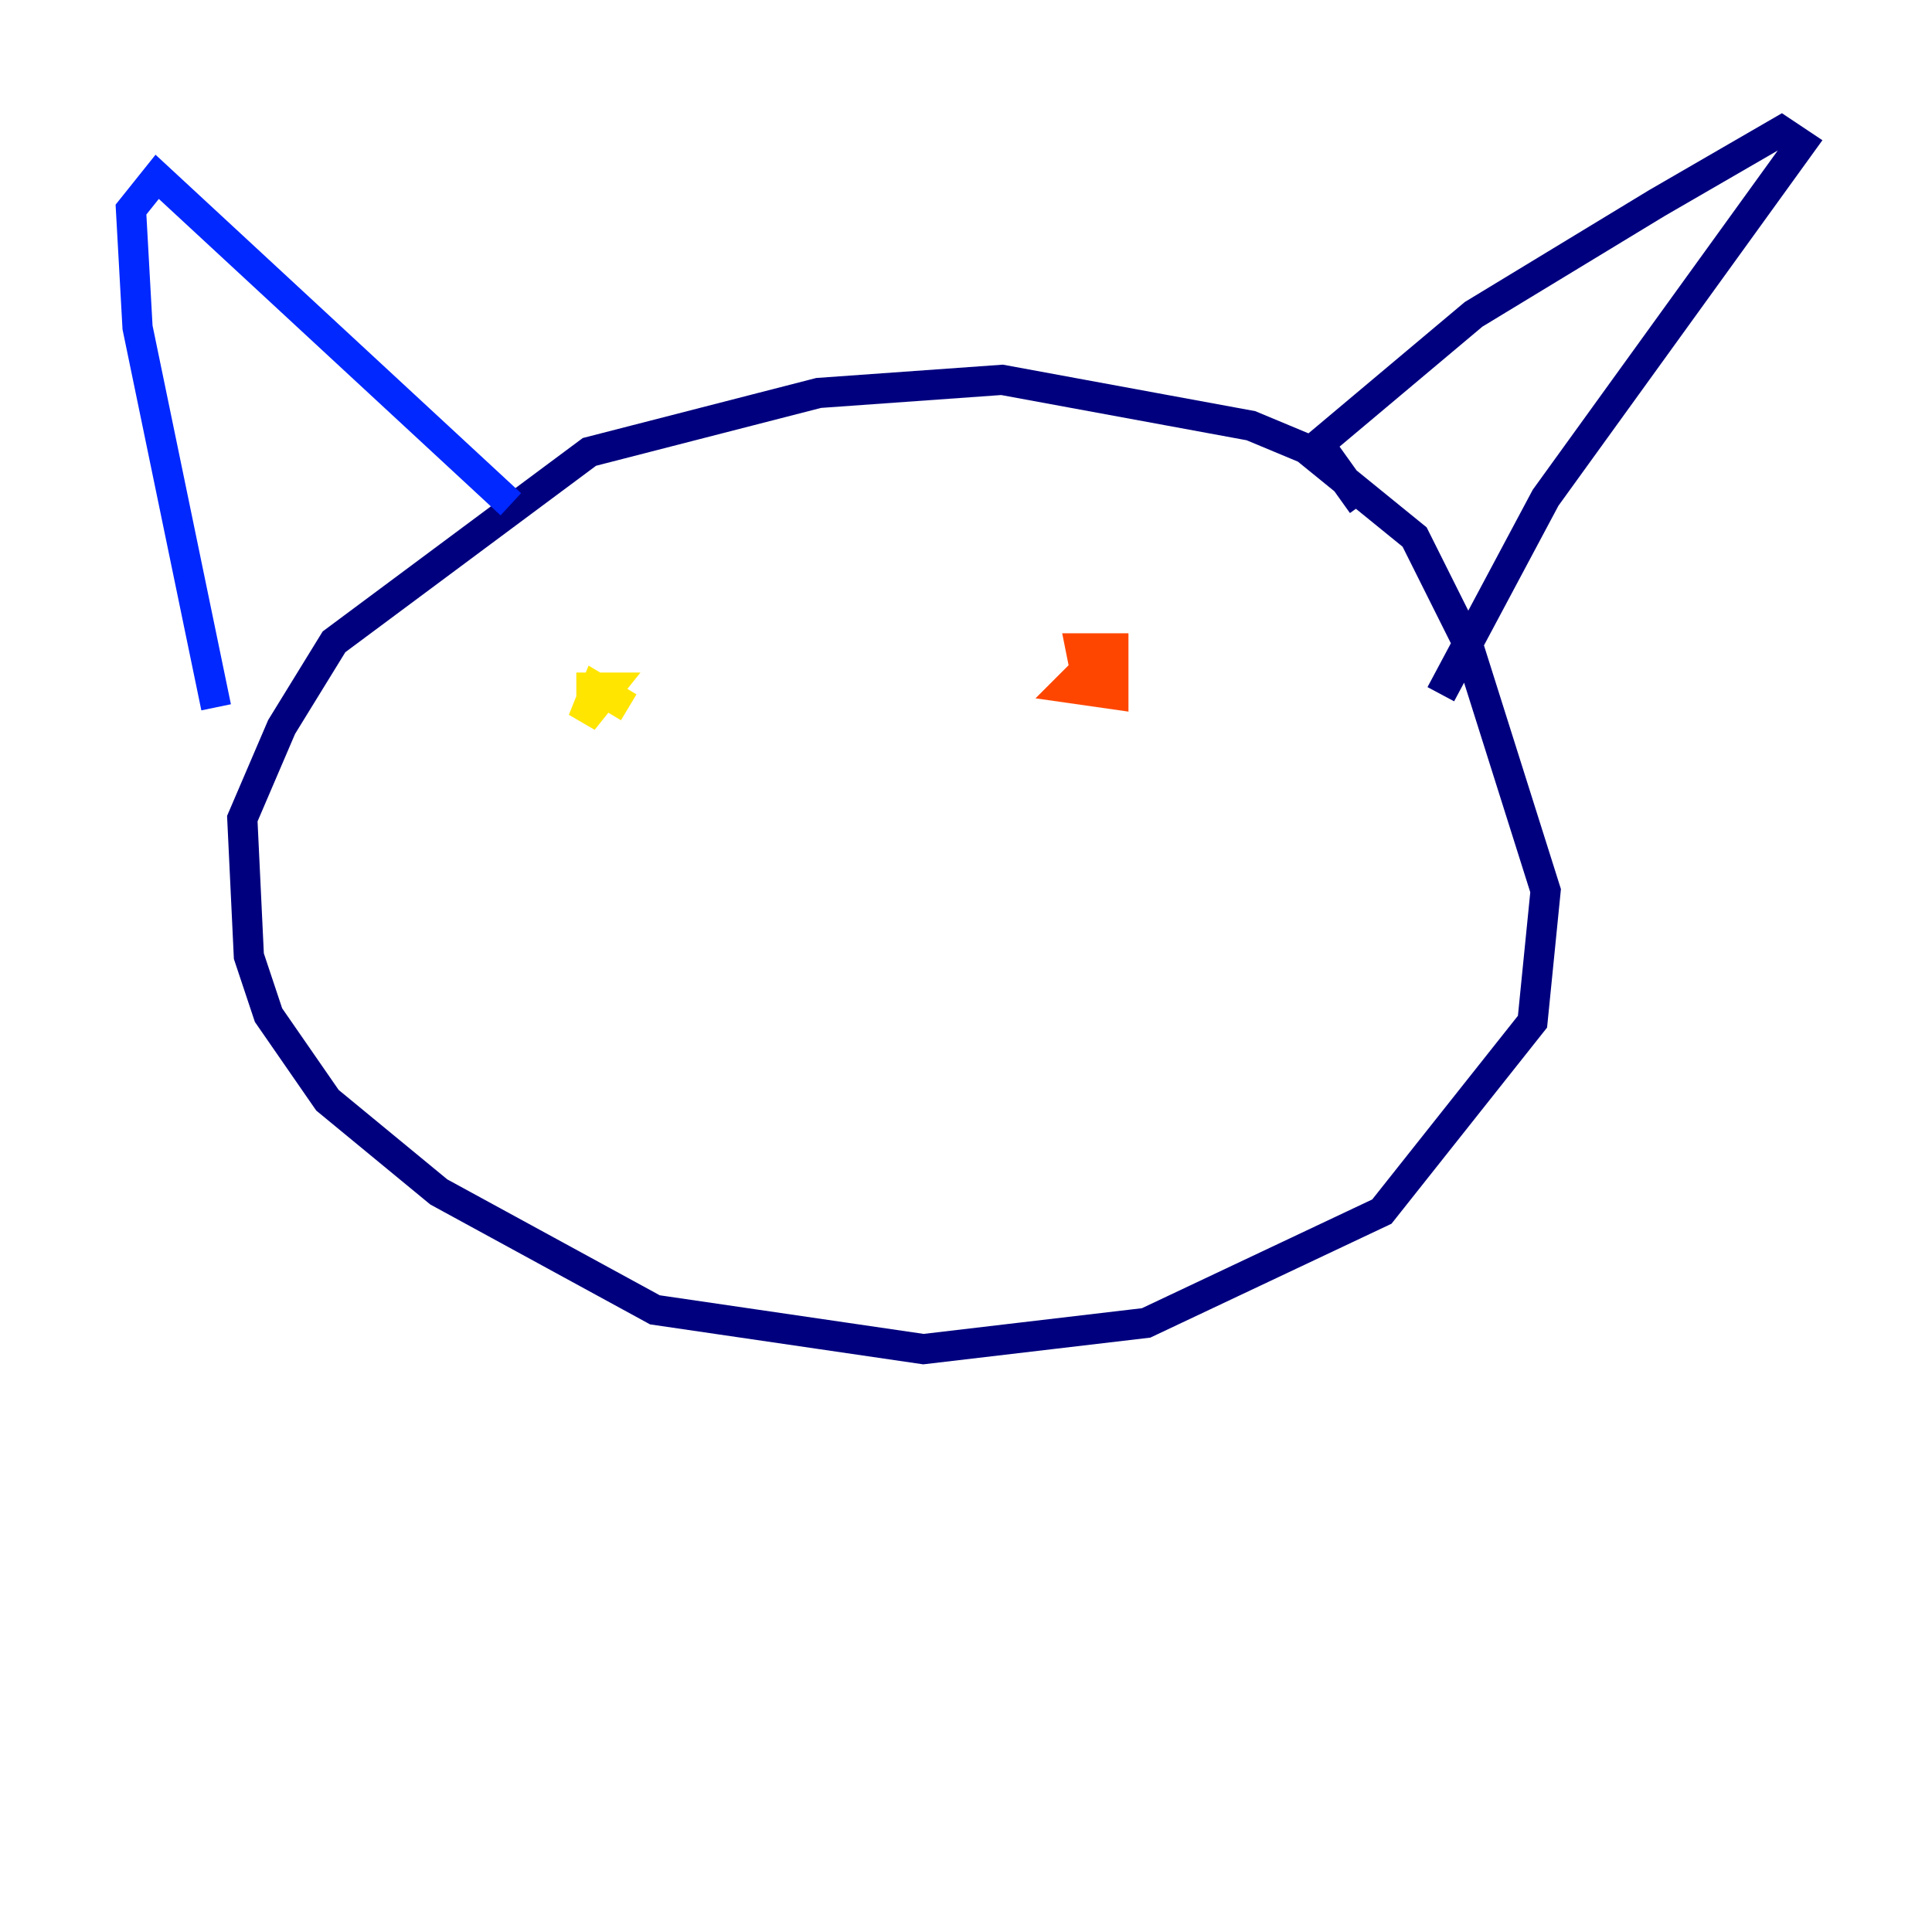 <?xml version="1.0" encoding="utf-8" ?>
<svg baseProfile="tiny" height="128" version="1.2" viewBox="0,0,128,128" width="128" xmlns="http://www.w3.org/2000/svg" xmlns:ev="http://www.w3.org/2001/xml-events" xmlns:xlink="http://www.w3.org/1999/xlink"><defs /><polyline fill="none" points="90.251,33.41 88.081,30.373 82.875,28.203 66.386,25.166 54.237,26.034 39.051,29.939 22.129,42.522 18.658,48.163 16.054,54.237 16.488,63.349 17.79,67.254 21.695,72.895 29.071,78.969 43.39,86.78 61.18,89.383 75.932,87.647 91.552,80.271 101.532,67.688 102.4,59.01 97.193,42.522 93.722,35.58 86.78,29.939 97.627,20.827 109.776,13.451 118.02,8.678 119.322,9.546 102.4,32.976 95.458,45.993" stroke="#00007f" stroke-width="2" /><polyline fill="none" points="33.844,33.41 10.414,11.715 8.678,13.885 9.112,21.695 14.319,46.861" stroke="#0028ff" stroke-width="2" /><polyline fill="none" points="45.125,51.2 45.125,51.2" stroke="#00d4ff" stroke-width="2" /><polyline fill="none" points="76.8,45.993 76.8,45.993" stroke="#7cff79" stroke-width="2" /><polyline fill="none" points="41.654,46.861 39.485,45.559 38.617,47.729 40.352,45.559 38.183,45.559" stroke="#ffe500" stroke-width="2" /><polyline fill="none" points="73.329,42.956 70.725,45.559 73.763,45.993 73.763,42.956 71.593,42.956 72.027,45.125" stroke="#ff4600" stroke-width="2" /><polyline fill="none" points="56.407,56.841 56.407,56.841" stroke="#7f0000" stroke-width="2" /></svg>